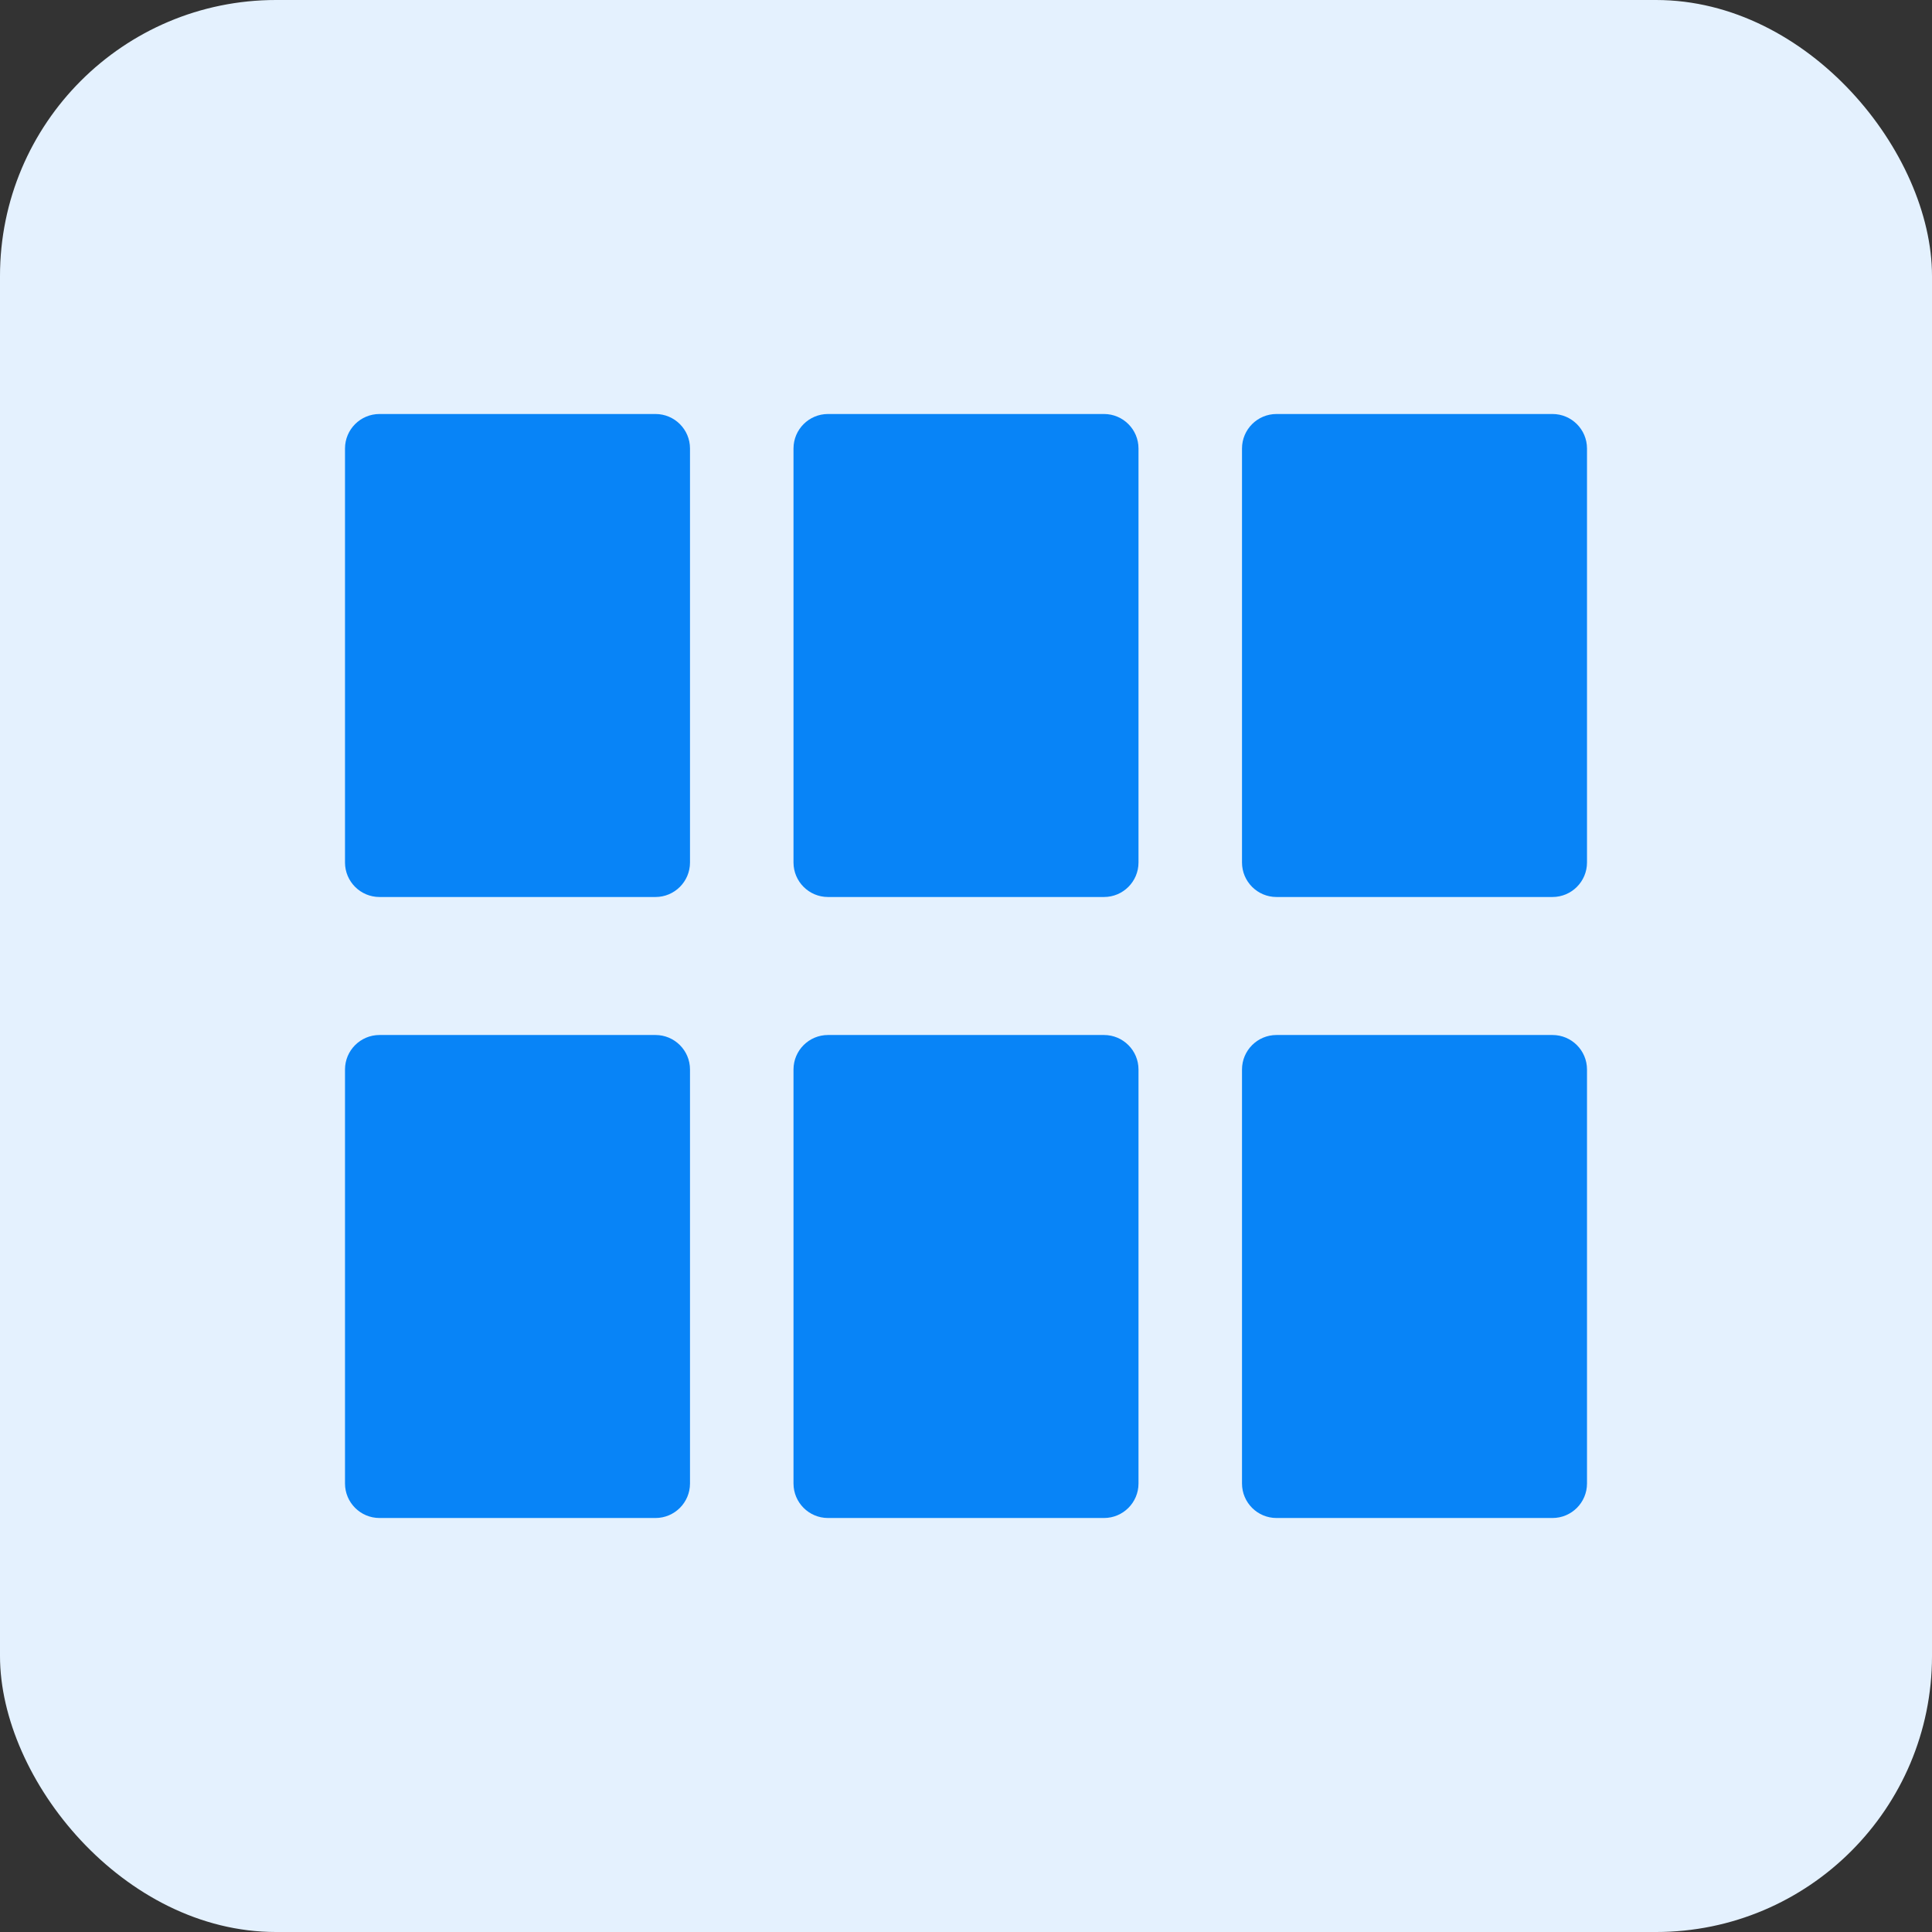 <svg width="56" height="56" viewBox="0 0 56 56" fill="none" xmlns="http://www.w3.org/2000/svg">
<rect x="0" y="0" width="56" height="56" fill="#333333" stroke="none"/>
<rect width="56" height="56" rx="8" fill="#E4F1FE"/>
<path d="M10 13C10 12.448 10.448 12 11 12H19C19.552 12 20 12.448 20 13V25C20 25.552 19.552 26 19 26H11C10.448 26 10 25.552 10 25V13Z" fill="#0884F7"/>
<path d="M10 31C10 30.448 10.448 30 11 30H19C19.552 30 20 30.448 20 31V43C20 43.552 19.552 44 19 44H11C10.448 44 10 43.552 10 43V31Z" fill="#0884F7"/>
<path d="M23 13C23 12.448 23.448 12 24 12H32C32.552 12 33 12.448 33 13V25C33 25.552 32.552 26 32 26H24C23.448 26 23 25.552 23 25V13Z" fill="#0884F7"/>
<path d="M23 31C23 30.448 23.448 30 24 30H32C32.552 30 33 30.448 33 31V43C33 43.552 32.552 44 32 44H24C23.448 44 23 43.552 23 43V31Z" fill="#0884F7"/>
<path d="M36 13C36 12.448 36.448 12 37 12H45C45.552 12 46 12.448 46 13V25C46 25.552 45.552 26 45 26H37C36.448 26 36 25.552 36 25V13Z" fill="#0884F7"/>
<path d="M36 31C36 30.448 36.448 30 37 30H45C45.552 30 46 30.448 46 31V43C46 43.552 45.552 44 45 44H37C36.448 44 36 43.552 36 43V31Z" fill="#0884F7"/>
</svg>
